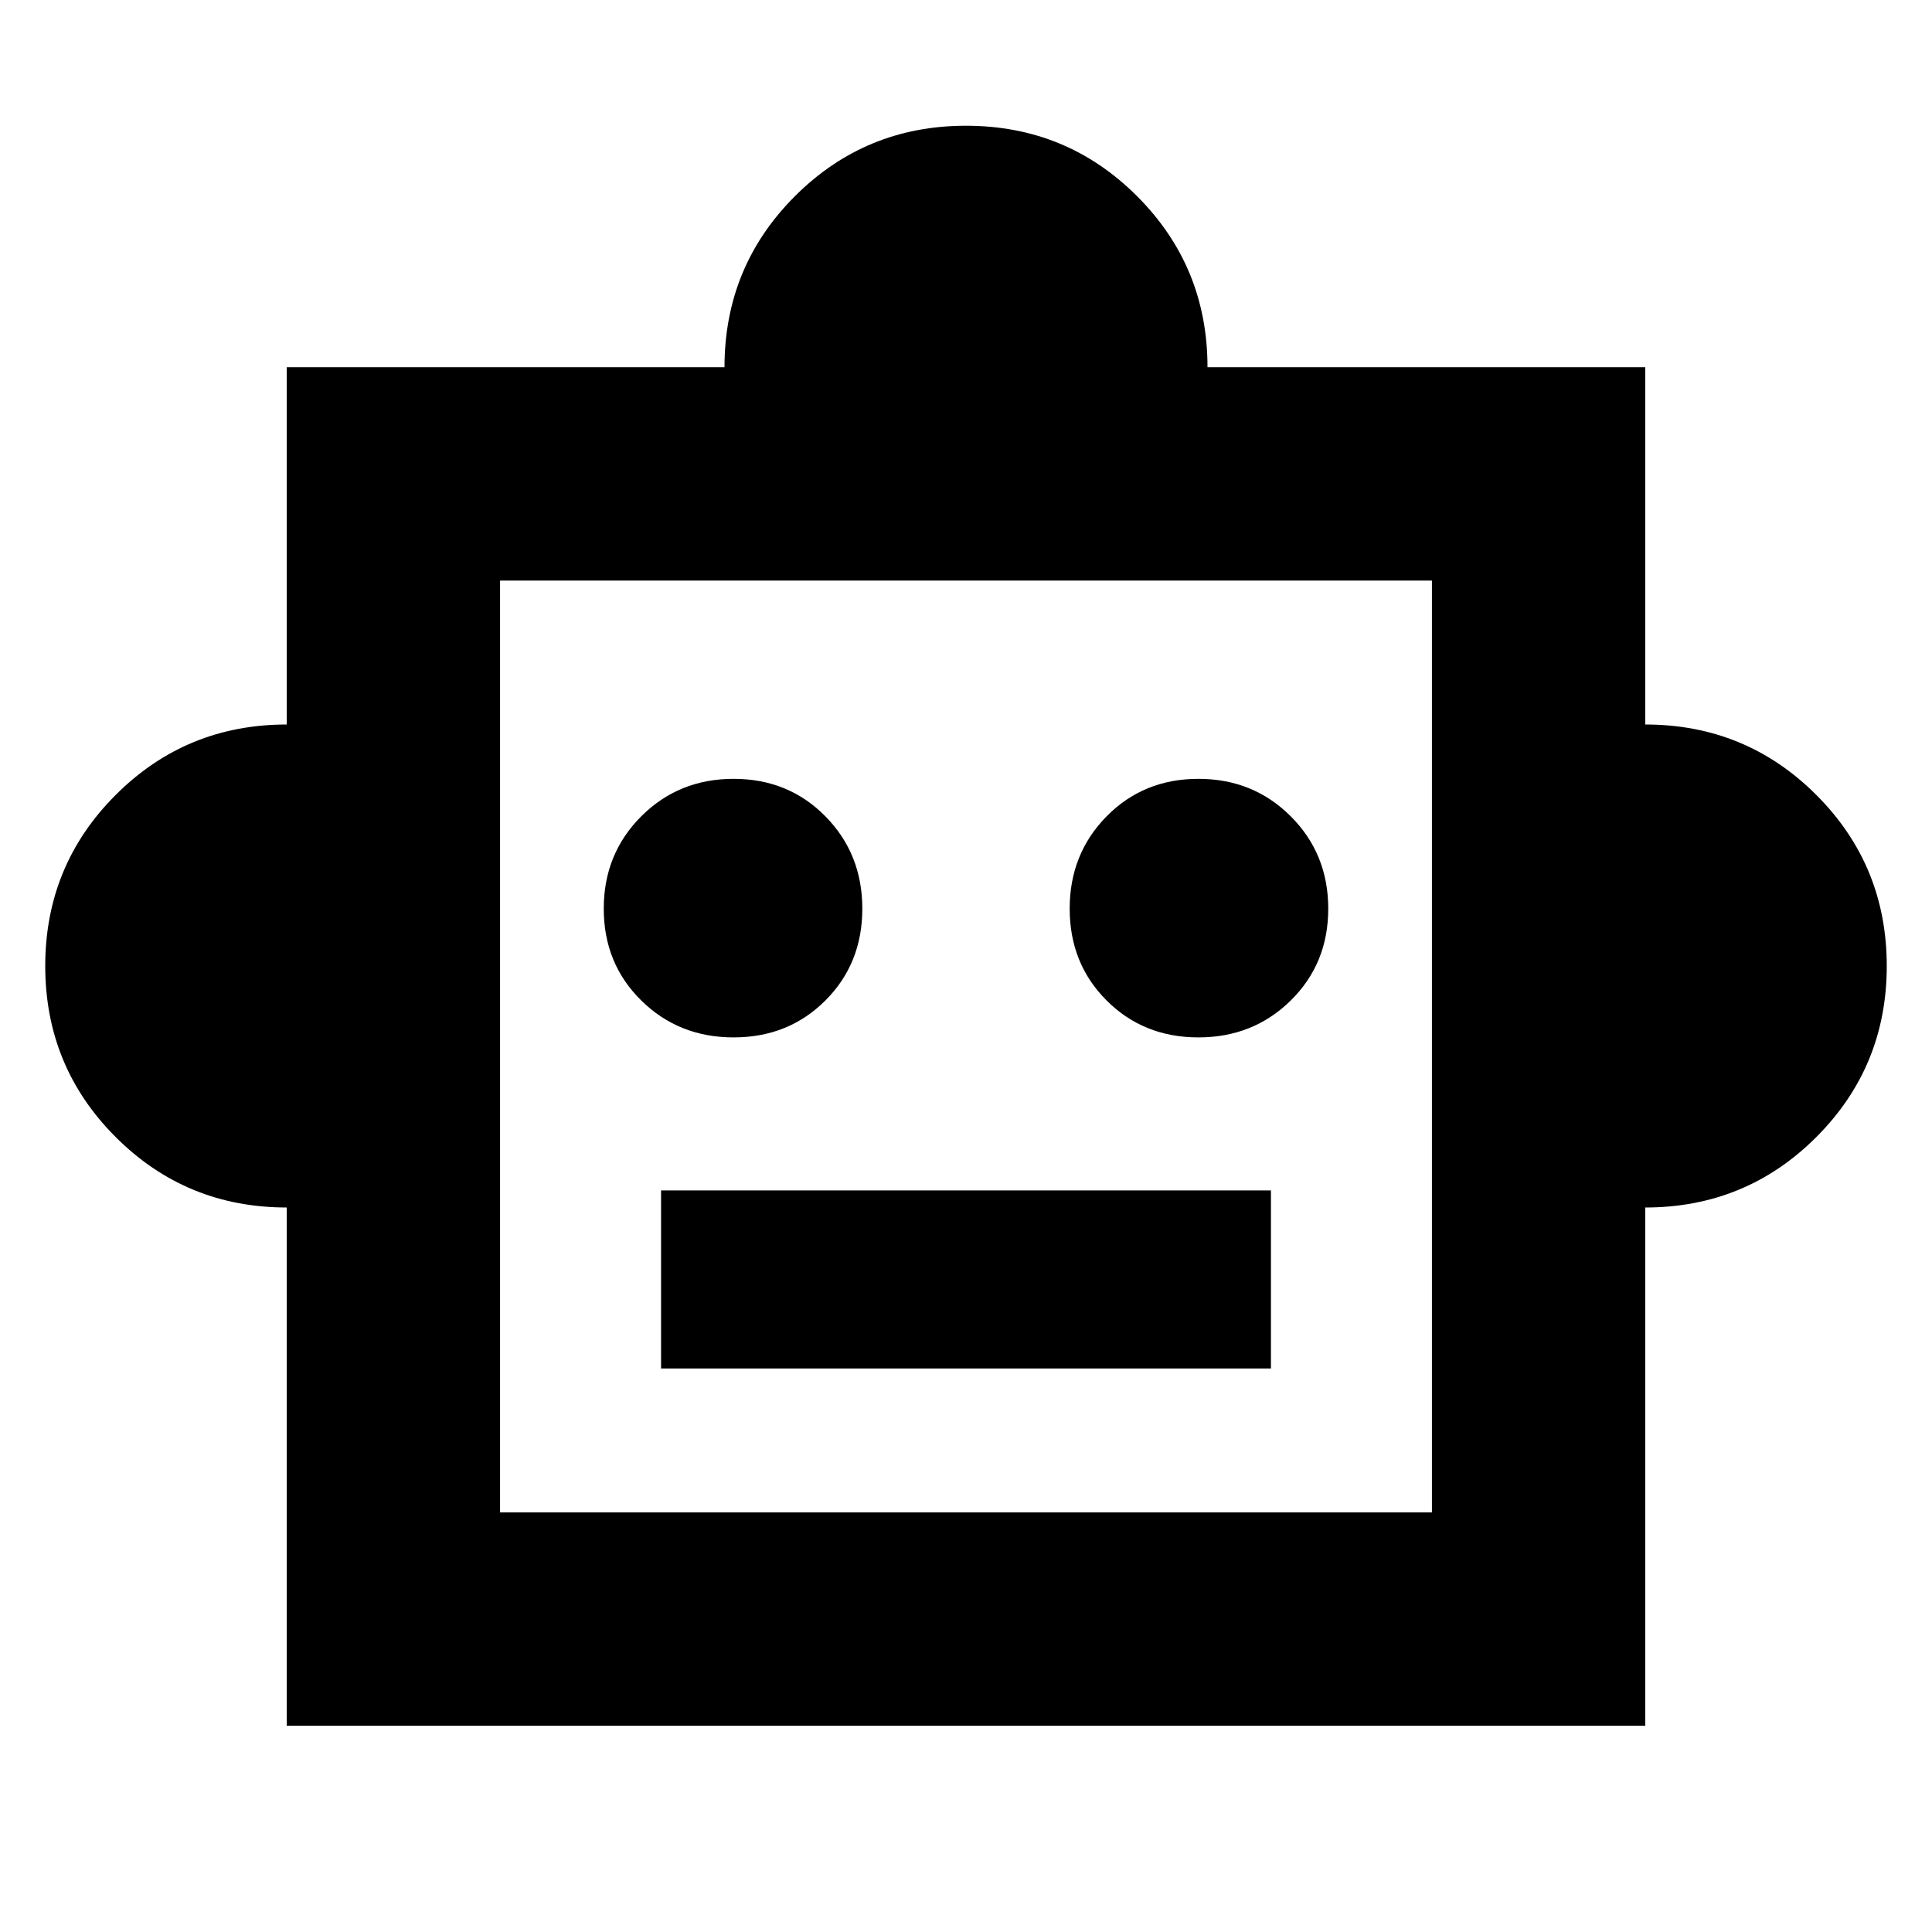 <svg xmlns="http://www.w3.org/2000/svg" height="24" viewBox="0 -960 960 960" width="24"><path d="M142.48-360q-50 0-85-35t-35-85q0-50 35-85t85-35v-177.52H360q0-50 35-85t85-35q50 0 85 35t35 85h217.52V-600q50 0 85 35t35 85q0 50-35 85t-85 35v257.52H142.48V-360Zm222.04-84.52q27.26 0 45.61-18.35 18.35-18.35 18.35-45.61 0-27.26-18.35-45.89T364.52-573q-27.26 0-45.89 18.63T300-508.48q0 27.26 18.63 45.61 18.63 18.35 45.89 18.35Zm230.96 0q27.26 0 45.89-18.35T660-508.48q0-27.26-18.63-45.89T595.48-573q-27.26 0-45.61 18.63-18.35 18.63-18.35 45.89t18.35 45.61q18.35 18.35 45.61 18.35ZM328.48-280h303.04v-88.48H328.48V-280Zm-80 71.52h463.04v-463.04H248.48v463.04ZM480-440Z"/></svg>